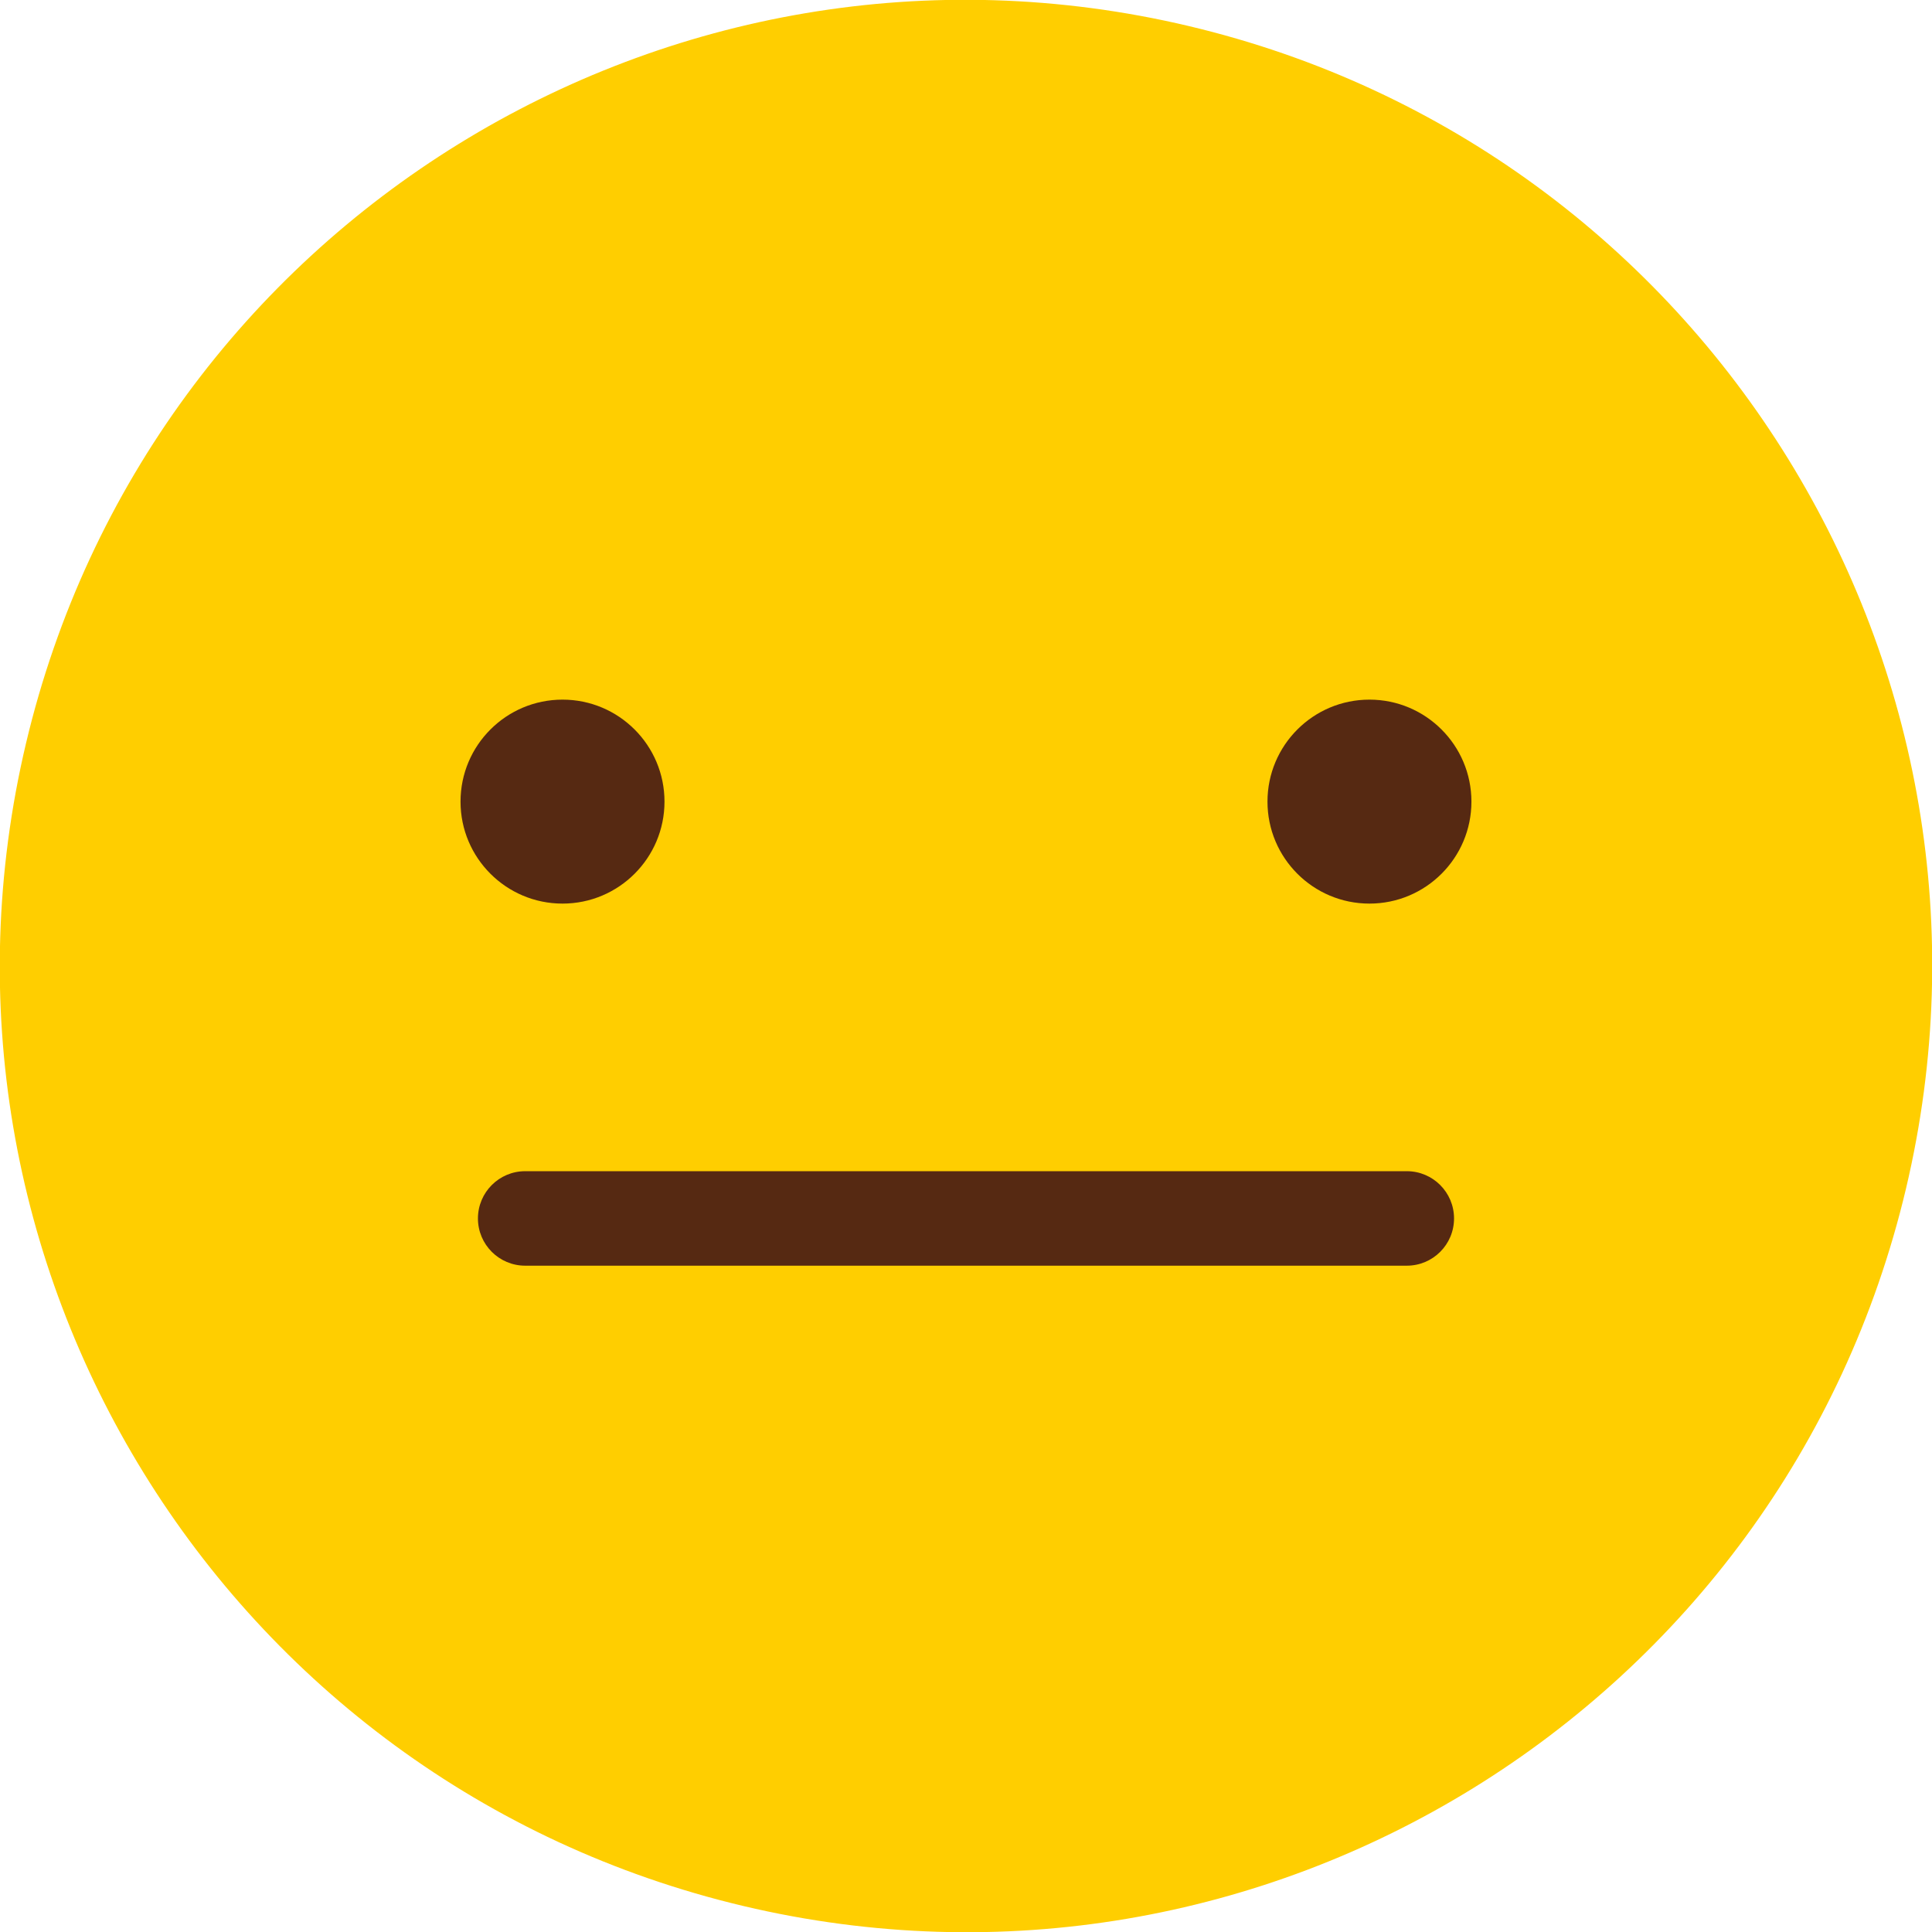 <svg width="87" height="87" viewBox="0 0 87 87" fill="none" xmlns="http://www.w3.org/2000/svg">
<g clip-path="url(#clip0_116_16284)">
<path d="M85.828 53.528C91.366 30.15 76.905 6.71 53.527 1.172C30.15 -4.366 6.71 10.095 1.171 33.473C-4.367 56.85 10.095 80.29 33.472 85.829C56.85 91.367 80.29 76.905 85.828 53.528Z" fill="#FFCE00"/>
<path d="M63.35 56.995H23.649C22.475 56.995 21.522 56.043 21.522 54.868C21.522 53.693 22.475 52.74 23.649 52.74H63.35C64.525 52.74 65.477 53.693 65.477 54.868C65.477 56.043 64.525 56.995 63.35 56.995Z" fill="#562912"/>
<path d="M66.26 36.098C66.26 38.633 64.205 40.69 61.668 40.69C59.131 40.69 57.076 38.633 57.076 36.098C57.076 33.562 59.132 31.505 61.668 31.505C64.204 31.505 66.26 33.562 66.26 36.098Z" fill="#562912"/>
<path d="M29.923 36.098C29.923 38.633 27.866 40.69 25.331 40.69C22.795 40.69 20.738 38.633 20.738 36.098C20.738 33.562 22.795 31.505 25.331 31.505C27.867 31.505 29.923 33.562 29.923 36.098Z" fill="#562912"/>
</g>
<defs>
<clipPath id="clip0_116_16284">
<rect width="87" height="87" fill="white"/>
</clipPath>
</defs>
</svg>
